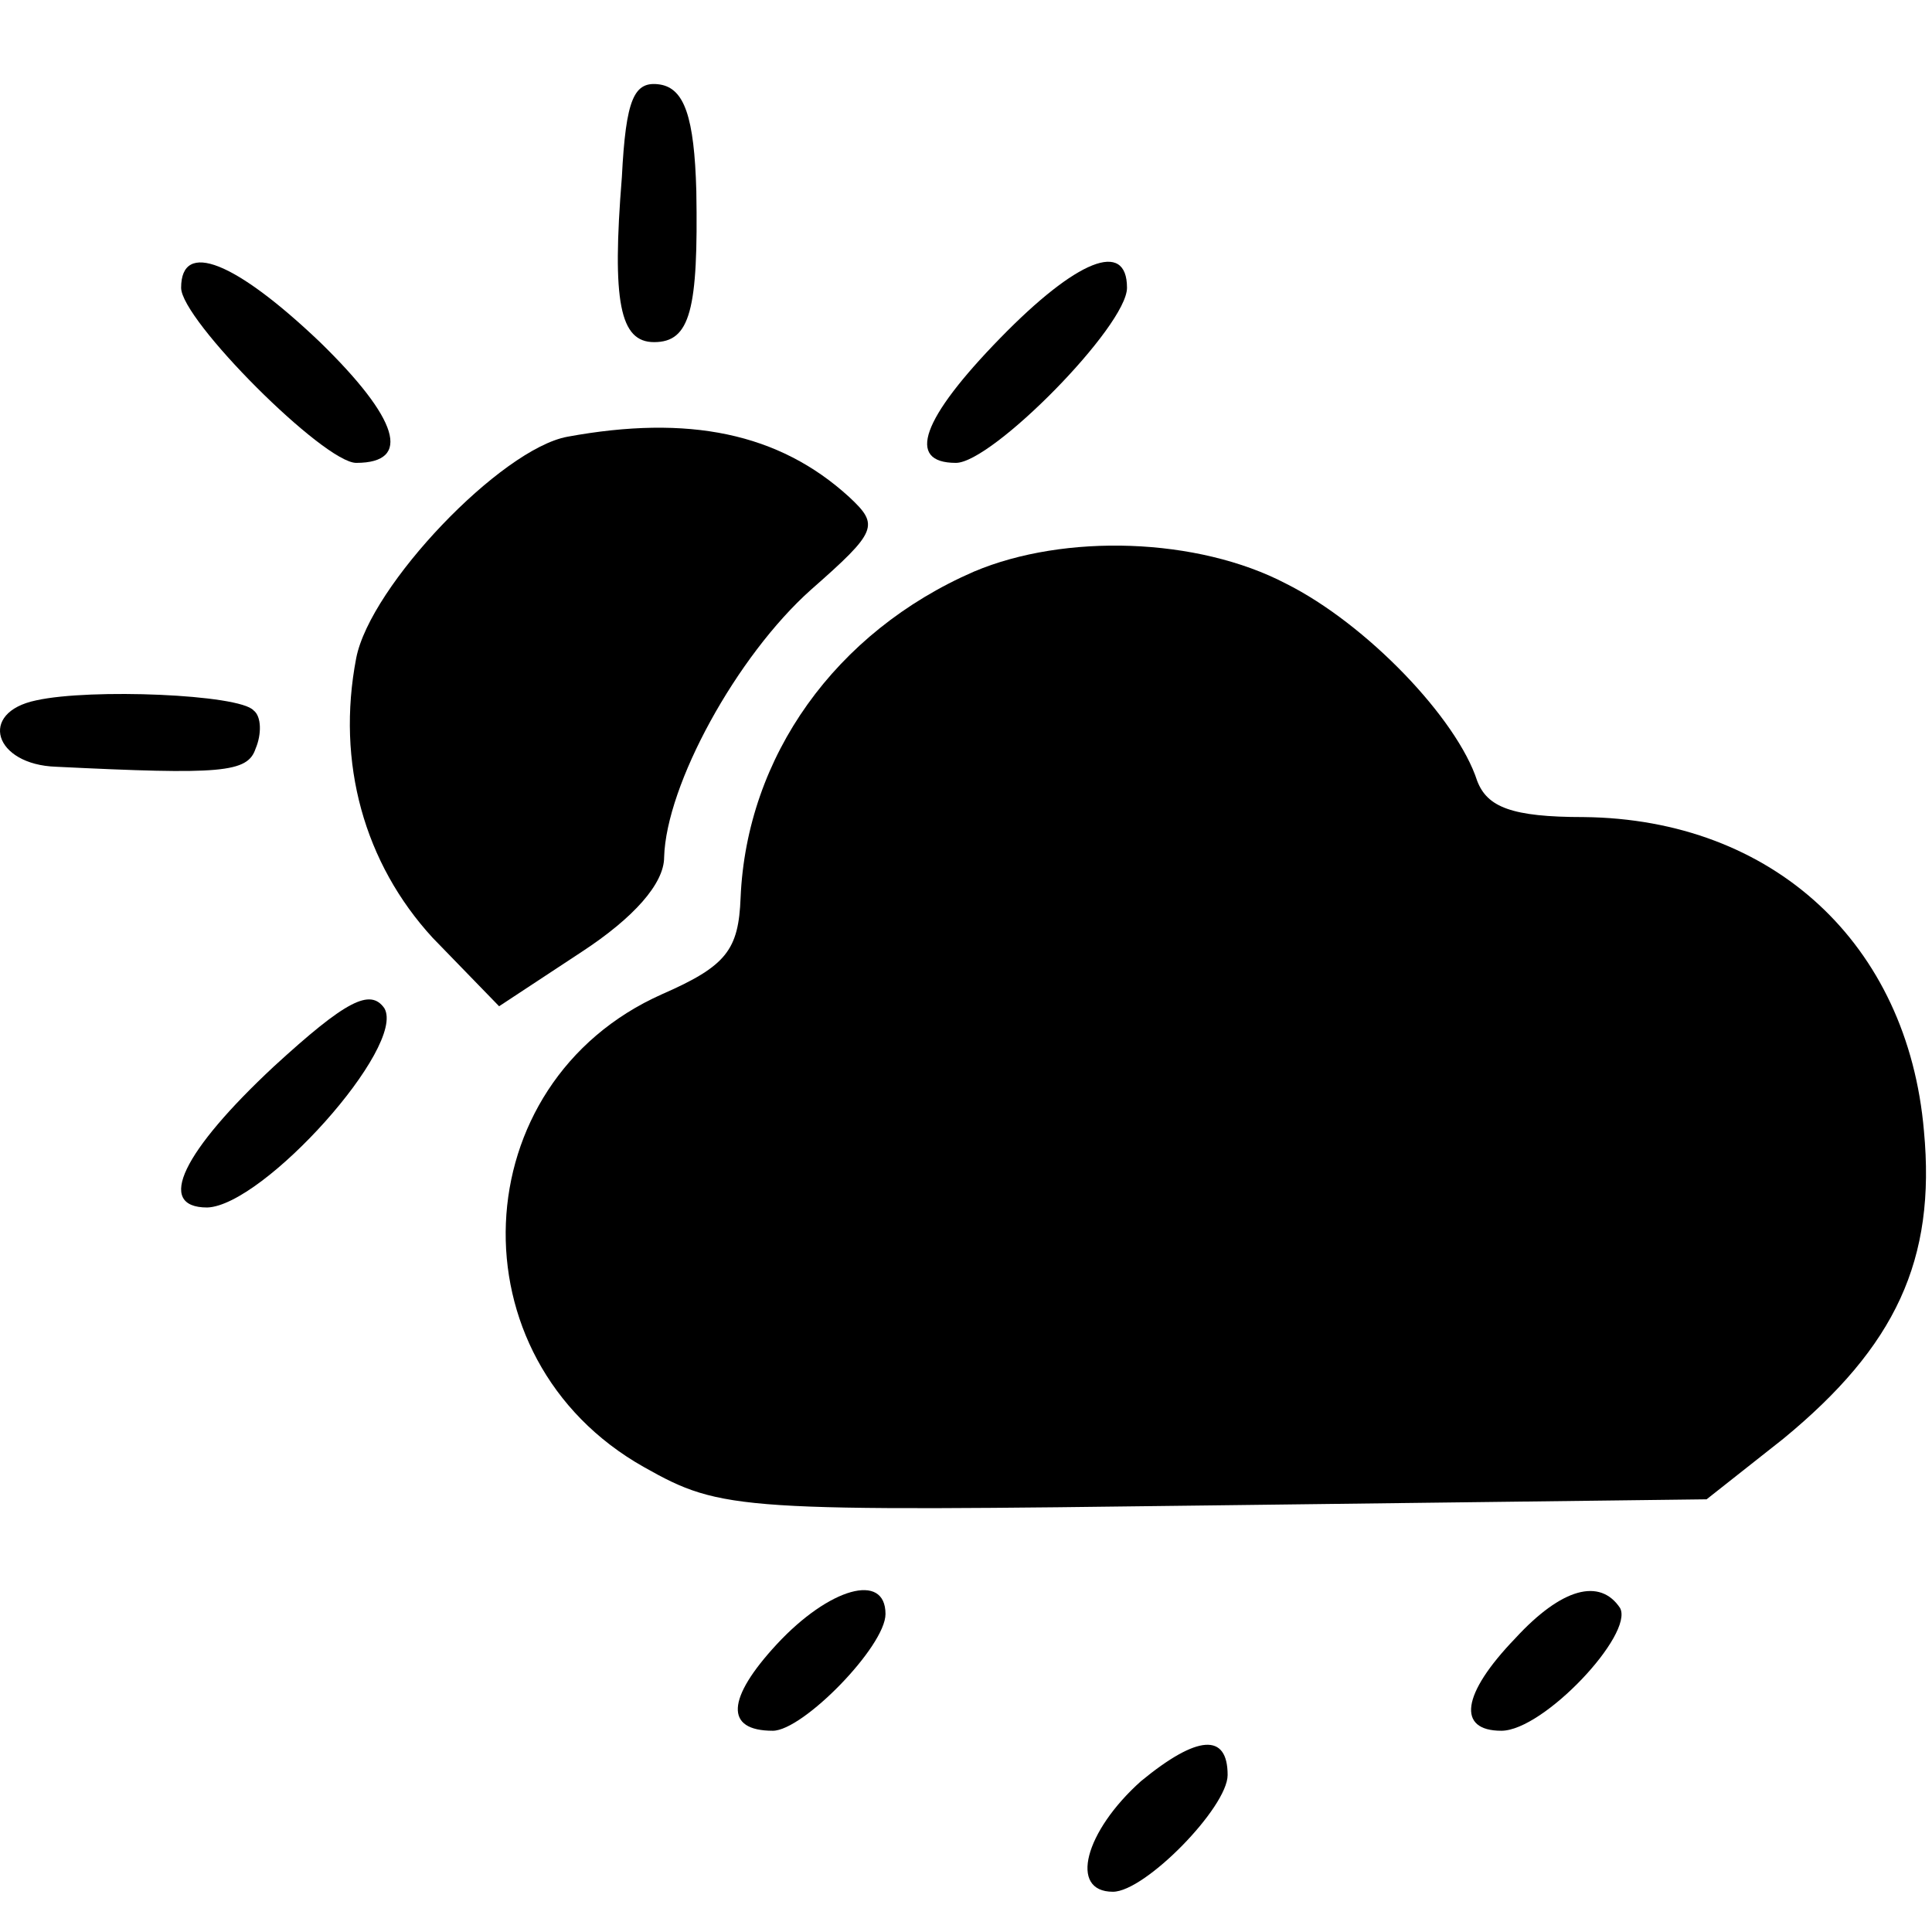 <?xml version="1.0" standalone="no"?>
<!DOCTYPE svg PUBLIC "-//W3C//DTD SVG 20010904//EN"
 "http://www.w3.org/TR/2001/REC-SVG-20010904/DTD/svg10.dtd">
<svg version="1.0" xmlns="http://www.w3.org/2000/svg"
 width="96pt" height="96pt" viewBox="0 0 96 96"
 preserveAspectRatio="xMidYMid meet">
<g transform="translate(0,96) scale(0.1,-0.1)"
fill="#000000" stroke="none">
<path d="M309 872 c-5 -62 -1 -82 16 -82 18 0 22 16 21 75 -1 37 -6 51 -18 53
-13 2 -17 -7 -19 -46z"/>
<path d="M90 817 c0 -16 71 -87 87 -87 28 0 21 22 -18 60 -42 40 -69 51 -69
27z"/>
<path d="M497 792 c-39 -40 -47 -62 -22 -62 18 0 85 68 85 87 0 24 -25 14 -63
-25z"/>
<path d="M282 743 c-33 -6 -98 -74 -105 -110 -10 -52 4 -102 38 -139 l33 -34
41 27 c26 17 41 34 41 47 1 36 36 100 73 133 33 29 34 32 19 46 -35 32 -80 41
-140 30z"/>
<path d="M484 676 c-69 -30 -113 -92 -116 -162 -1 -26 -7 -34 -39 -48 -99 -44
-105 -181 -9 -235 39 -22 47 -22 284 -19 l244 3 38 30 c56 46 76 89 70 153 -8
93 -75 155 -169 156 -36 0 -48 5 -53 18 -10 31 -55 78 -95 98 -44 23 -110 25
-155 6z"/>
<path d="M18 612 c-29 -6 -21 -32 10 -33 82 -4 95 -3 99 9 3 7 3 16 -1 19 -7
8 -81 11 -108 5z"/>
<path d="M136 430 c-45 -42 -59 -70 -33 -70 28 1 99 80 88 99 -7 10 -19 4 -55
-29z"/>
<path d="M386 143 c-25 -27 -26 -43 -2 -43 15 0 56 42 56 58 0 21 -28 13 -54
-15z"/>
<path d="M753 146 c-27 -28 -29 -46 -7 -46 21 0 66 48 59 61 -10 15 -29 10
-52 -15z"/>
<path d="M567 75 c-28 -25 -36 -55 -14 -55 16 0 57 42 57 58 0 21 -15 20 -43
-3z"/>
</g>
</svg>
